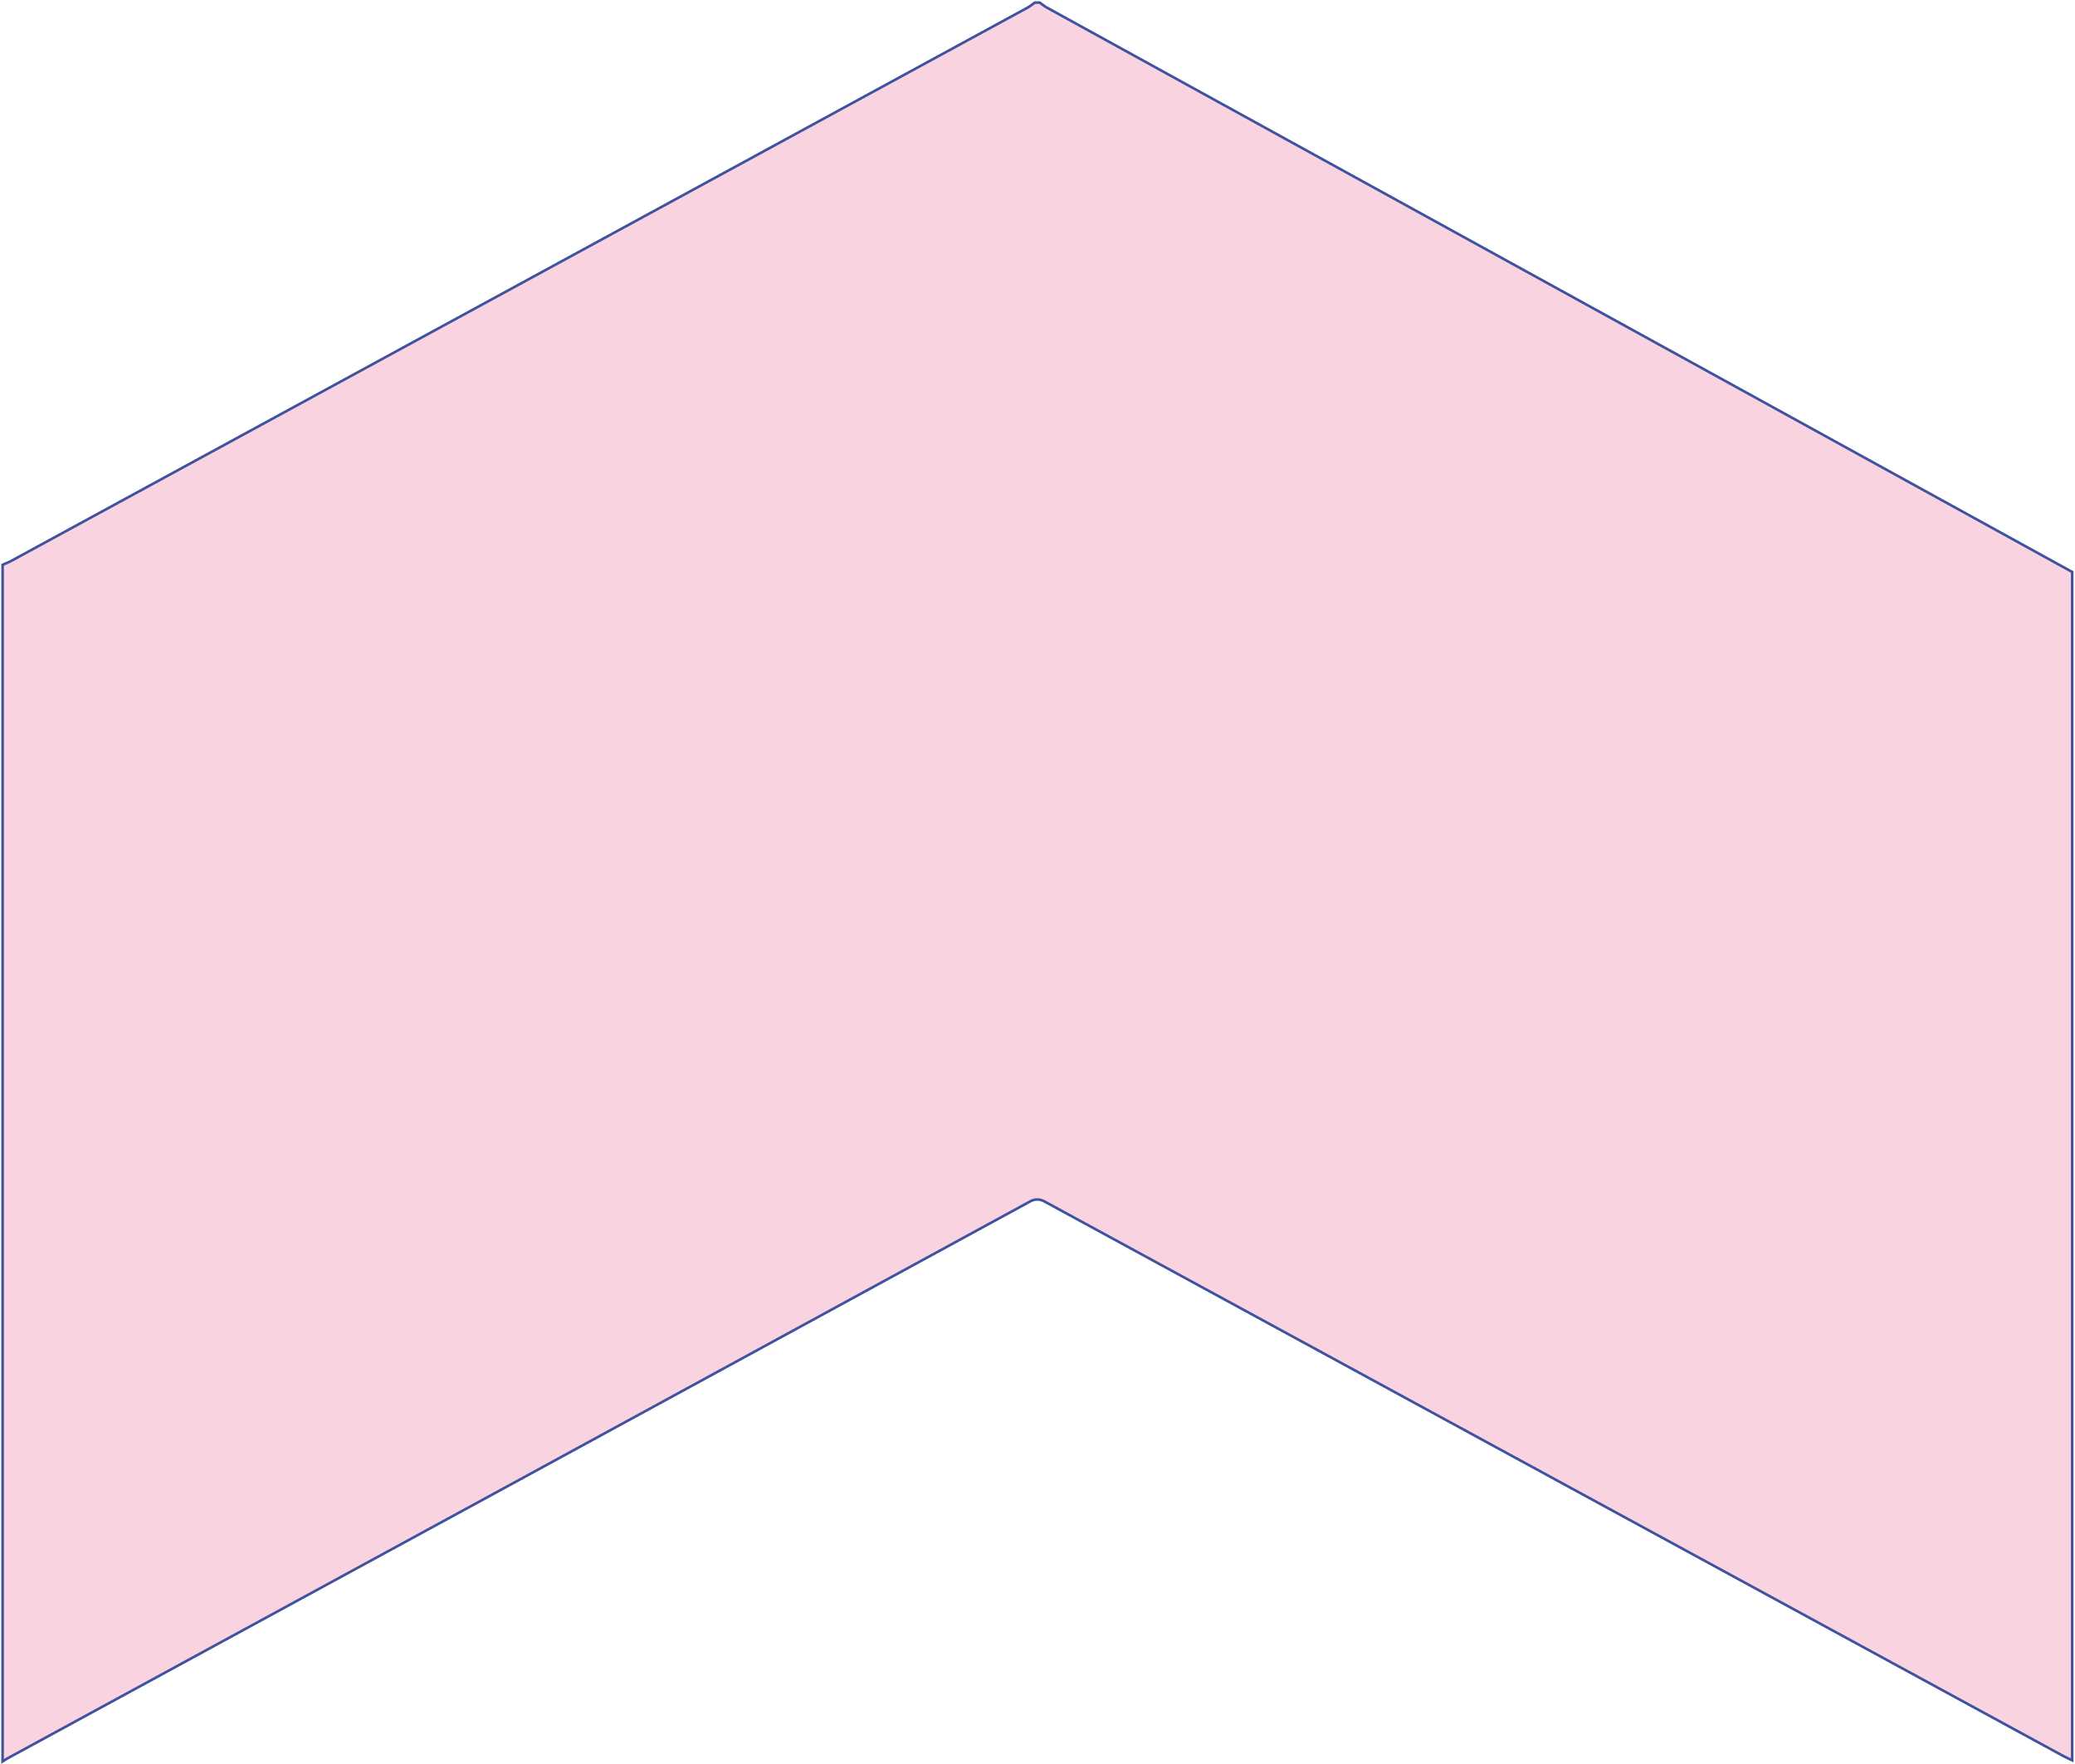 <svg width="800" height="680" viewBox="0 0 800 680" fill="none" xmlns="http://www.w3.org/2000/svg">
<path d="M798.918 220.483C798.918 254.699 798.918 642.446 798.918 676.662C798.918 677.14 798.918 677.672 798.918 678.575C797.595 677.937 796.454 677.459 795.405 676.875C664.586 605.68 533.767 534.485 402.948 463.29C402.017 462.699 400.974 462.39 399.914 462.39C398.853 462.39 397.81 462.699 396.879 463.29C266.06 534.626 135.12 605.928 4.058 677.194C3.008 677.725 2.004 678.362 1 679V217.72C1.958 217.295 2.962 216.923 3.921 216.445L396.423 2.806C397.291 2.267 398.13 1.664 398.932 1H400.849C401.716 1.584 402.492 2.275 403.405 2.806L798.918 220.483Z" fill="#F9D3E0" stroke="#3F52A0" stroke-miterlimit="10"/>
</svg>

